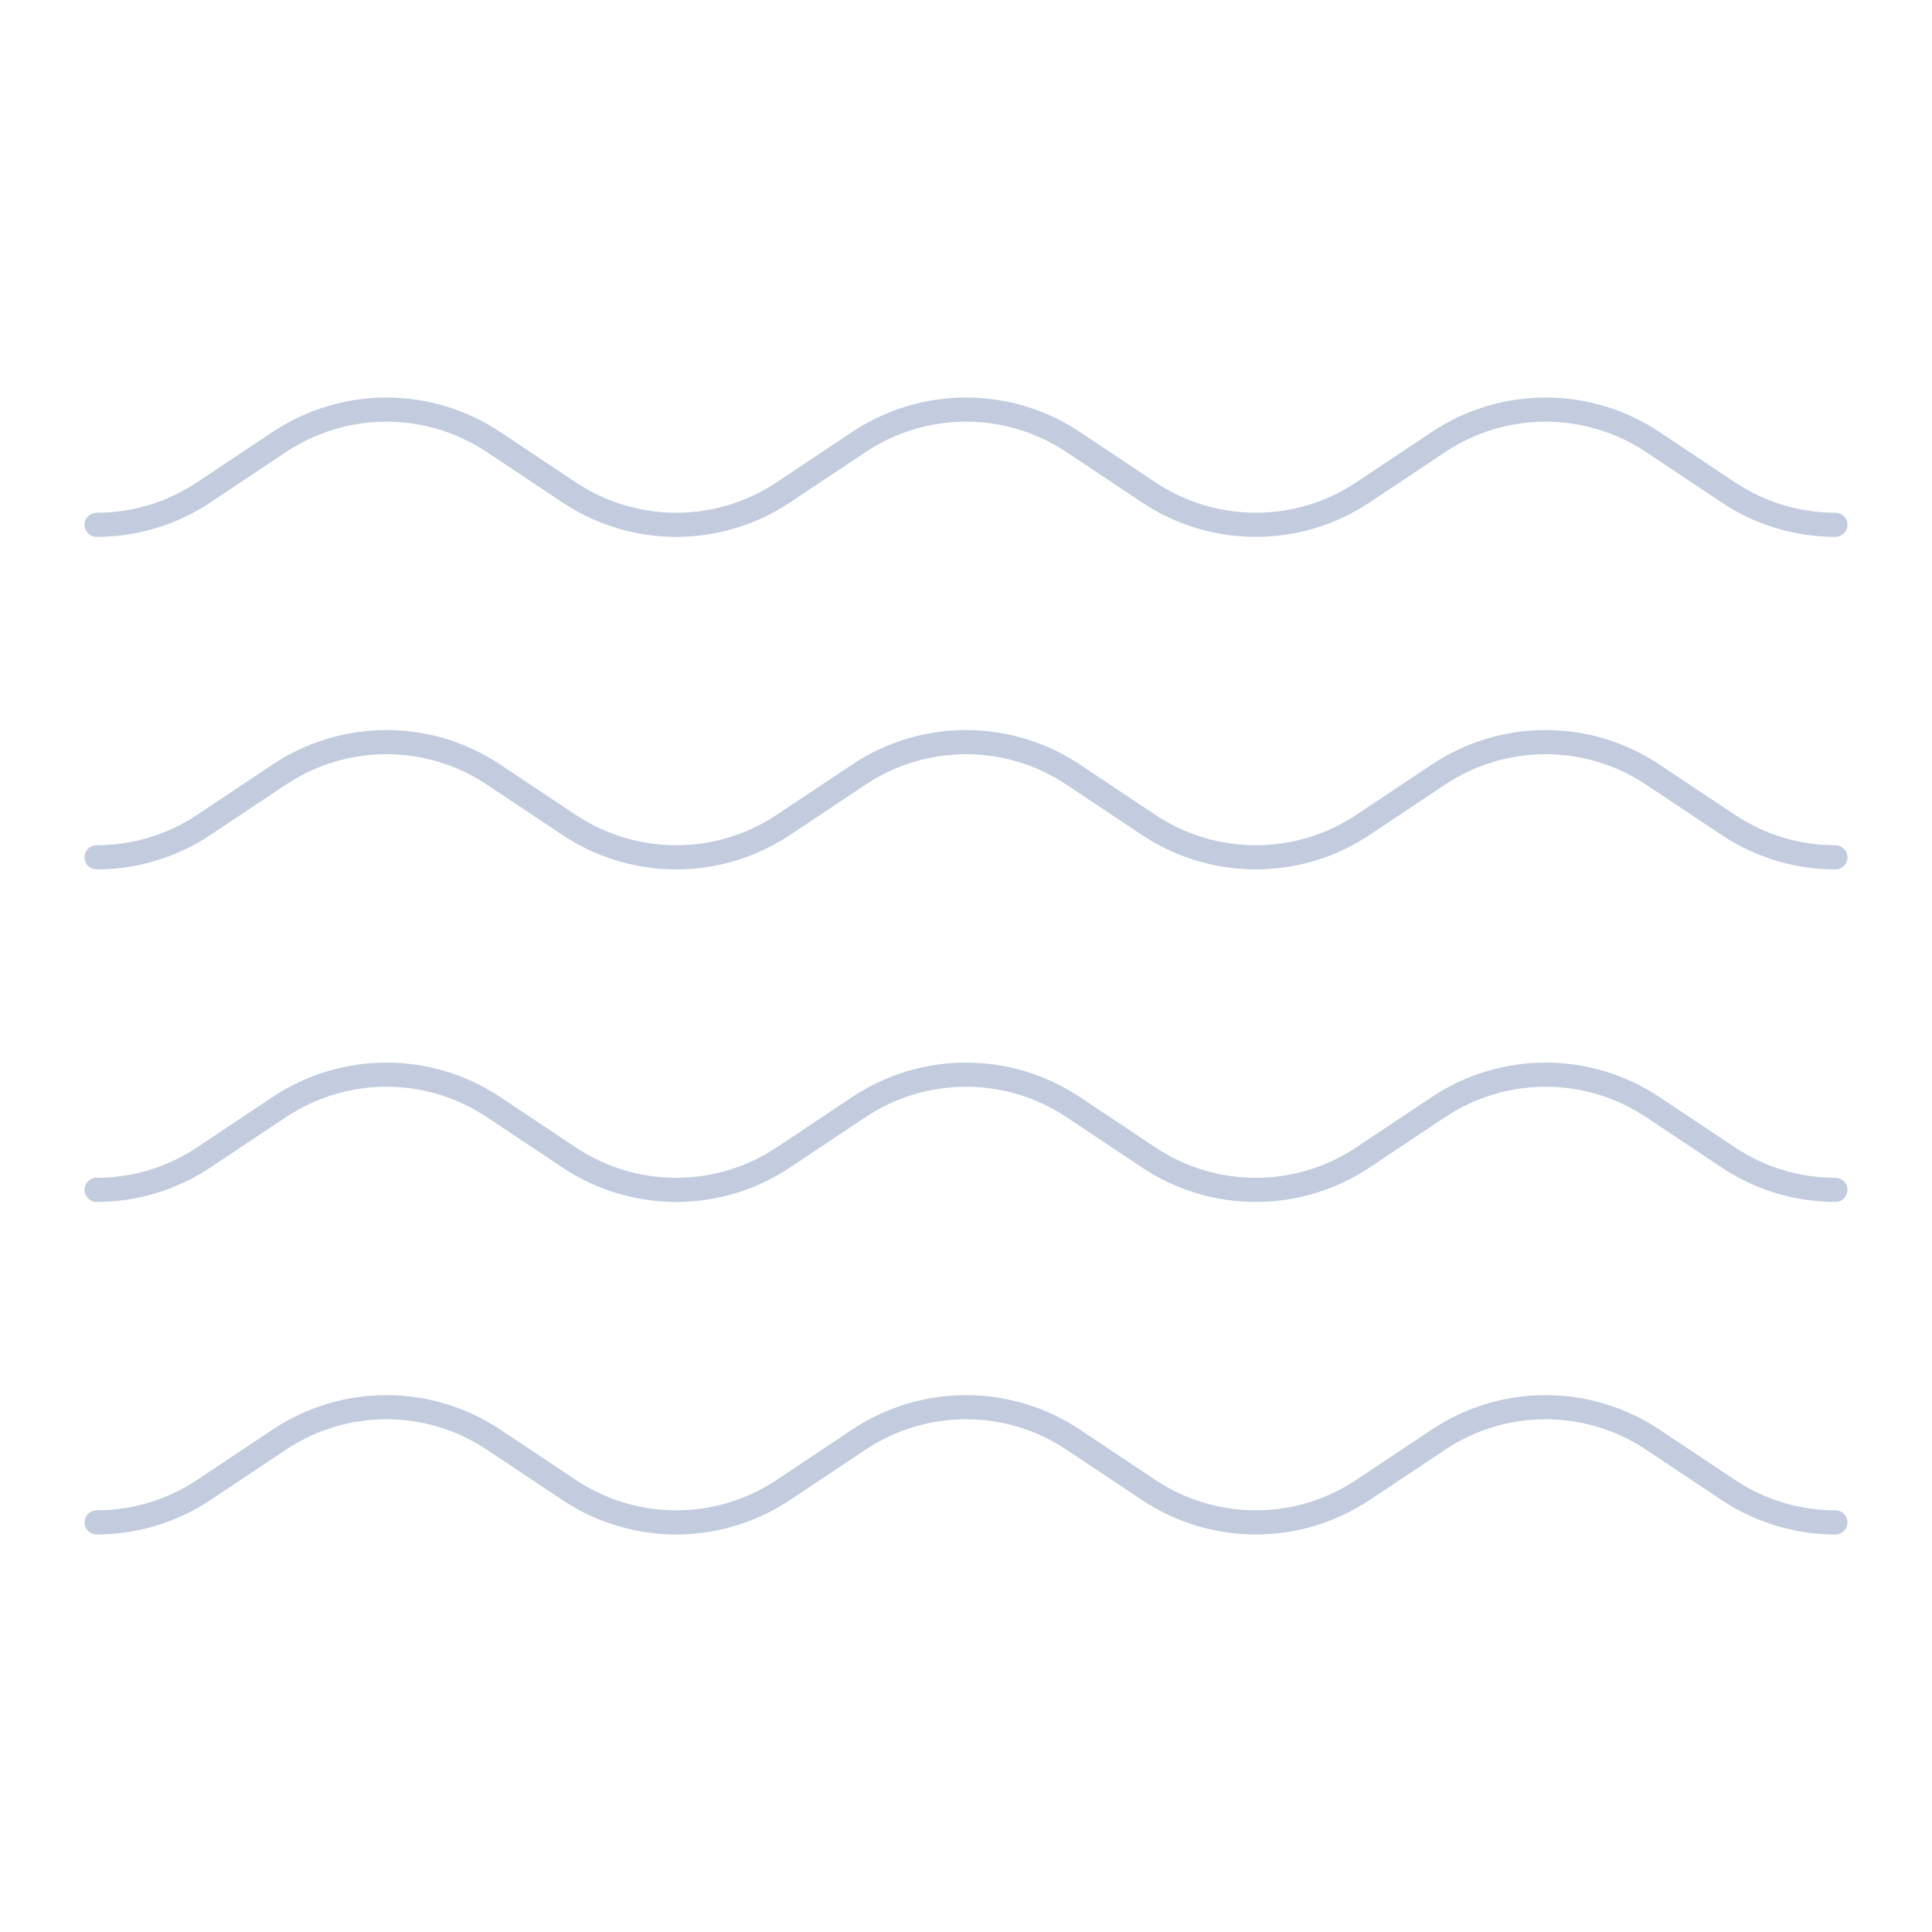 <svg width="80" height="80" viewBox="0 0 80 80" fill="none" xmlns="http://www.w3.org/2000/svg">
  <path d="M4 21.731C5.547 21.731 7.094 21.283 8.438 20.387L11.563 18.304C14.25 16.513 17.751 16.513 20.438 18.304L23.563 20.387C26.25 22.179 29.751 22.179 32.438 20.387L35.563 18.304C38.25 16.513 41.751 16.513 44.438 18.304L47.563 20.387C50.25 22.179 53.751 22.179 56.438 20.387L59.563 18.304C62.25 16.513 65.751 16.513 68.438 18.304L71.563 20.387C72.906 21.283 74.453 21.731 76 21.731" stroke="#C2CCDE" stroke-linecap="round" stroke-linejoin="round" />
  <path d="M4 35.5C5.547 35.5 7.094 35.053 8.438 34.157L11.563 32.074C14.25 30.282 17.751 30.282 20.438 32.074L23.563 34.157C26.25 35.948 29.751 35.948 32.438 34.157L35.563 32.074C38.25 30.282 41.751 30.282 44.438 32.074L47.563 34.157C50.25 35.948 53.751 35.948 56.438 34.157L59.563 32.074C62.25 30.282 65.751 30.282 68.438 32.074L71.563 34.157C72.906 35.053 74.453 35.5 76 35.5" stroke="#C2CCDE" stroke-linecap="round" stroke-linejoin="round" />
  <path d="M4 49.27C5.547 49.27 7.094 48.822 8.438 47.926L11.563 45.843C14.25 44.052 17.751 44.052 20.438 45.843L23.563 47.926C26.25 49.718 29.751 49.718 32.438 47.926L35.563 45.843C38.25 44.052 41.751 44.052 44.438 45.843L47.563 47.926C50.25 49.718 53.751 49.718 56.438 47.926L59.563 45.843C62.25 44.052 65.751 44.052 68.438 45.843L71.563 47.926C72.906 48.822 74.453 49.27 76 49.27" stroke="#C2CCDE" stroke-linecap="round" stroke-linejoin="round" />
  <path d="M4 63.039C5.547 63.039 7.094 62.592 8.438 61.696L11.563 59.613C14.25 57.821 17.751 57.821 20.438 59.613L23.563 61.696C26.25 63.487 29.751 63.487 32.438 61.696L35.563 59.613C38.25 57.821 41.751 57.821 44.438 59.613L47.563 61.696C50.25 63.487 53.751 63.487 56.438 61.696L59.563 59.613C62.25 57.821 65.751 57.821 68.438 59.613L71.563 61.696C72.906 62.592 74.453 63.039 76 63.039" stroke="#C2CCDE" stroke-linecap="round" stroke-linejoin="round" />
</svg>